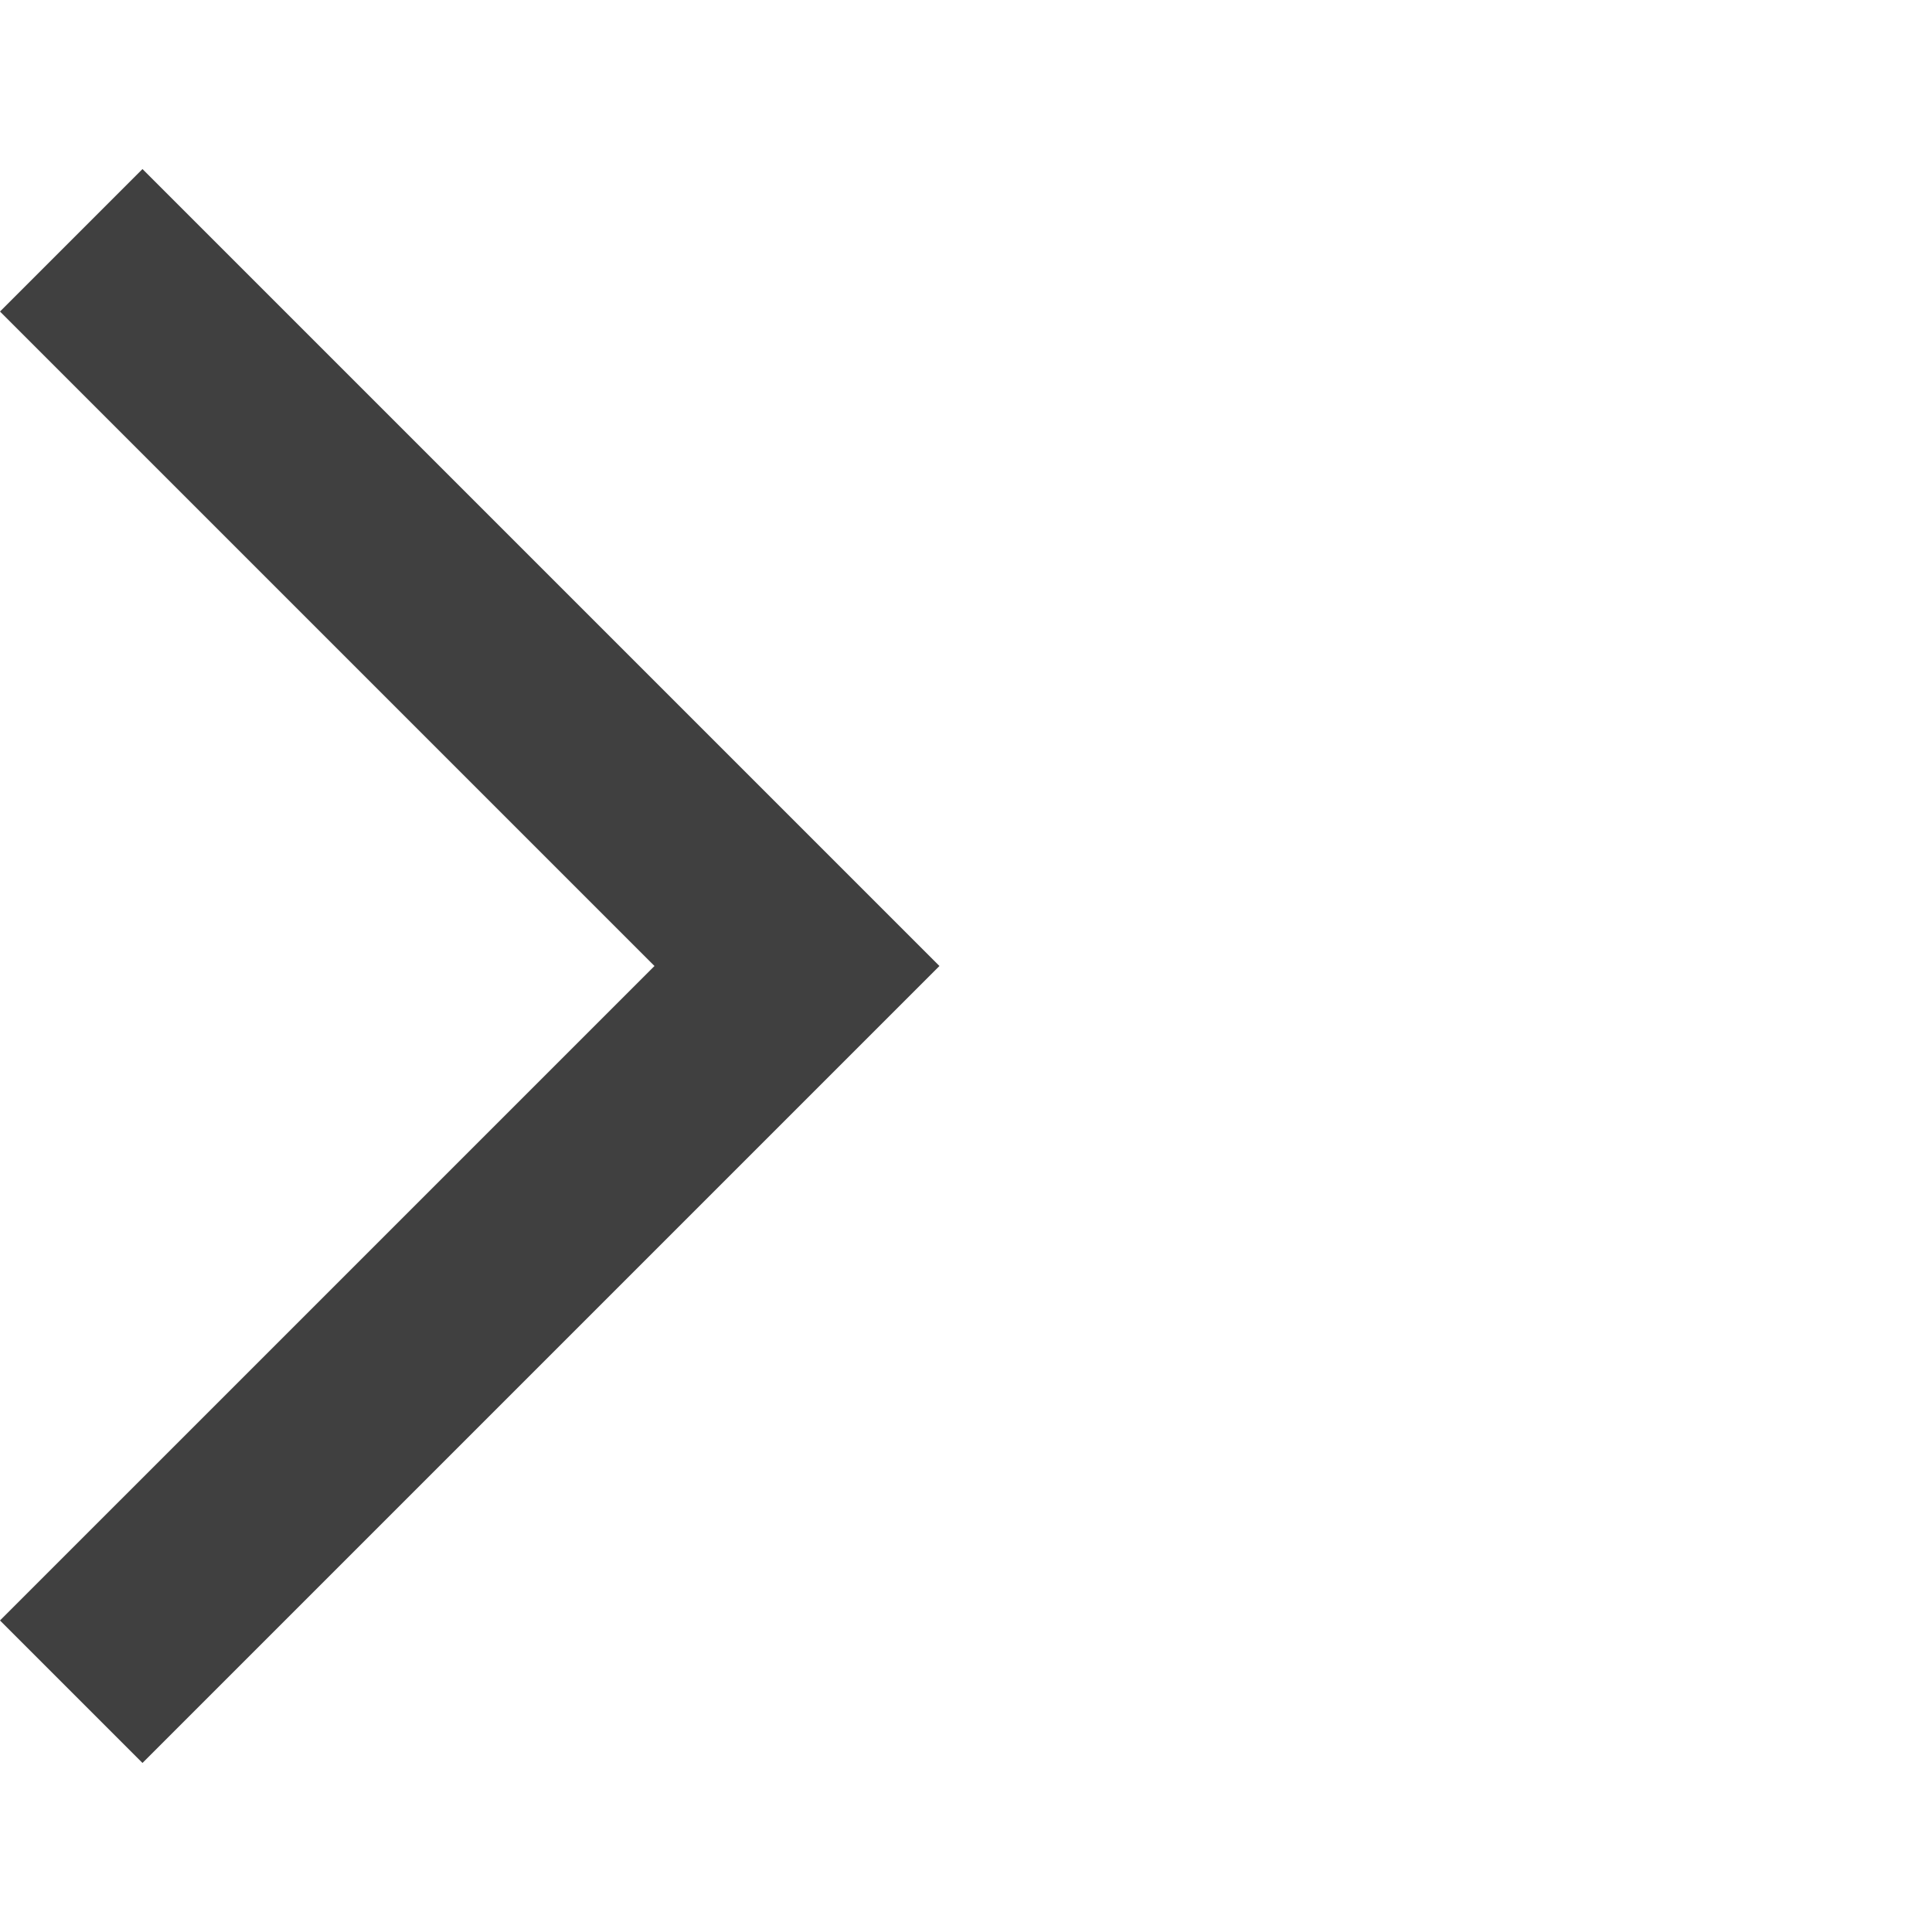 <svg width="24" height="24" viewBox="0 0 24 24" fill="none" xmlns="http://www.w3.org/2000/svg">
<path d="M-7.82013e-05 20.13L1.77 21.9L11.67 12L1.77 2.1L-7.82013e-05 3.87L8.13 12L-7.82013e-05 20.13Z" fill="#404040"/>
</svg>

